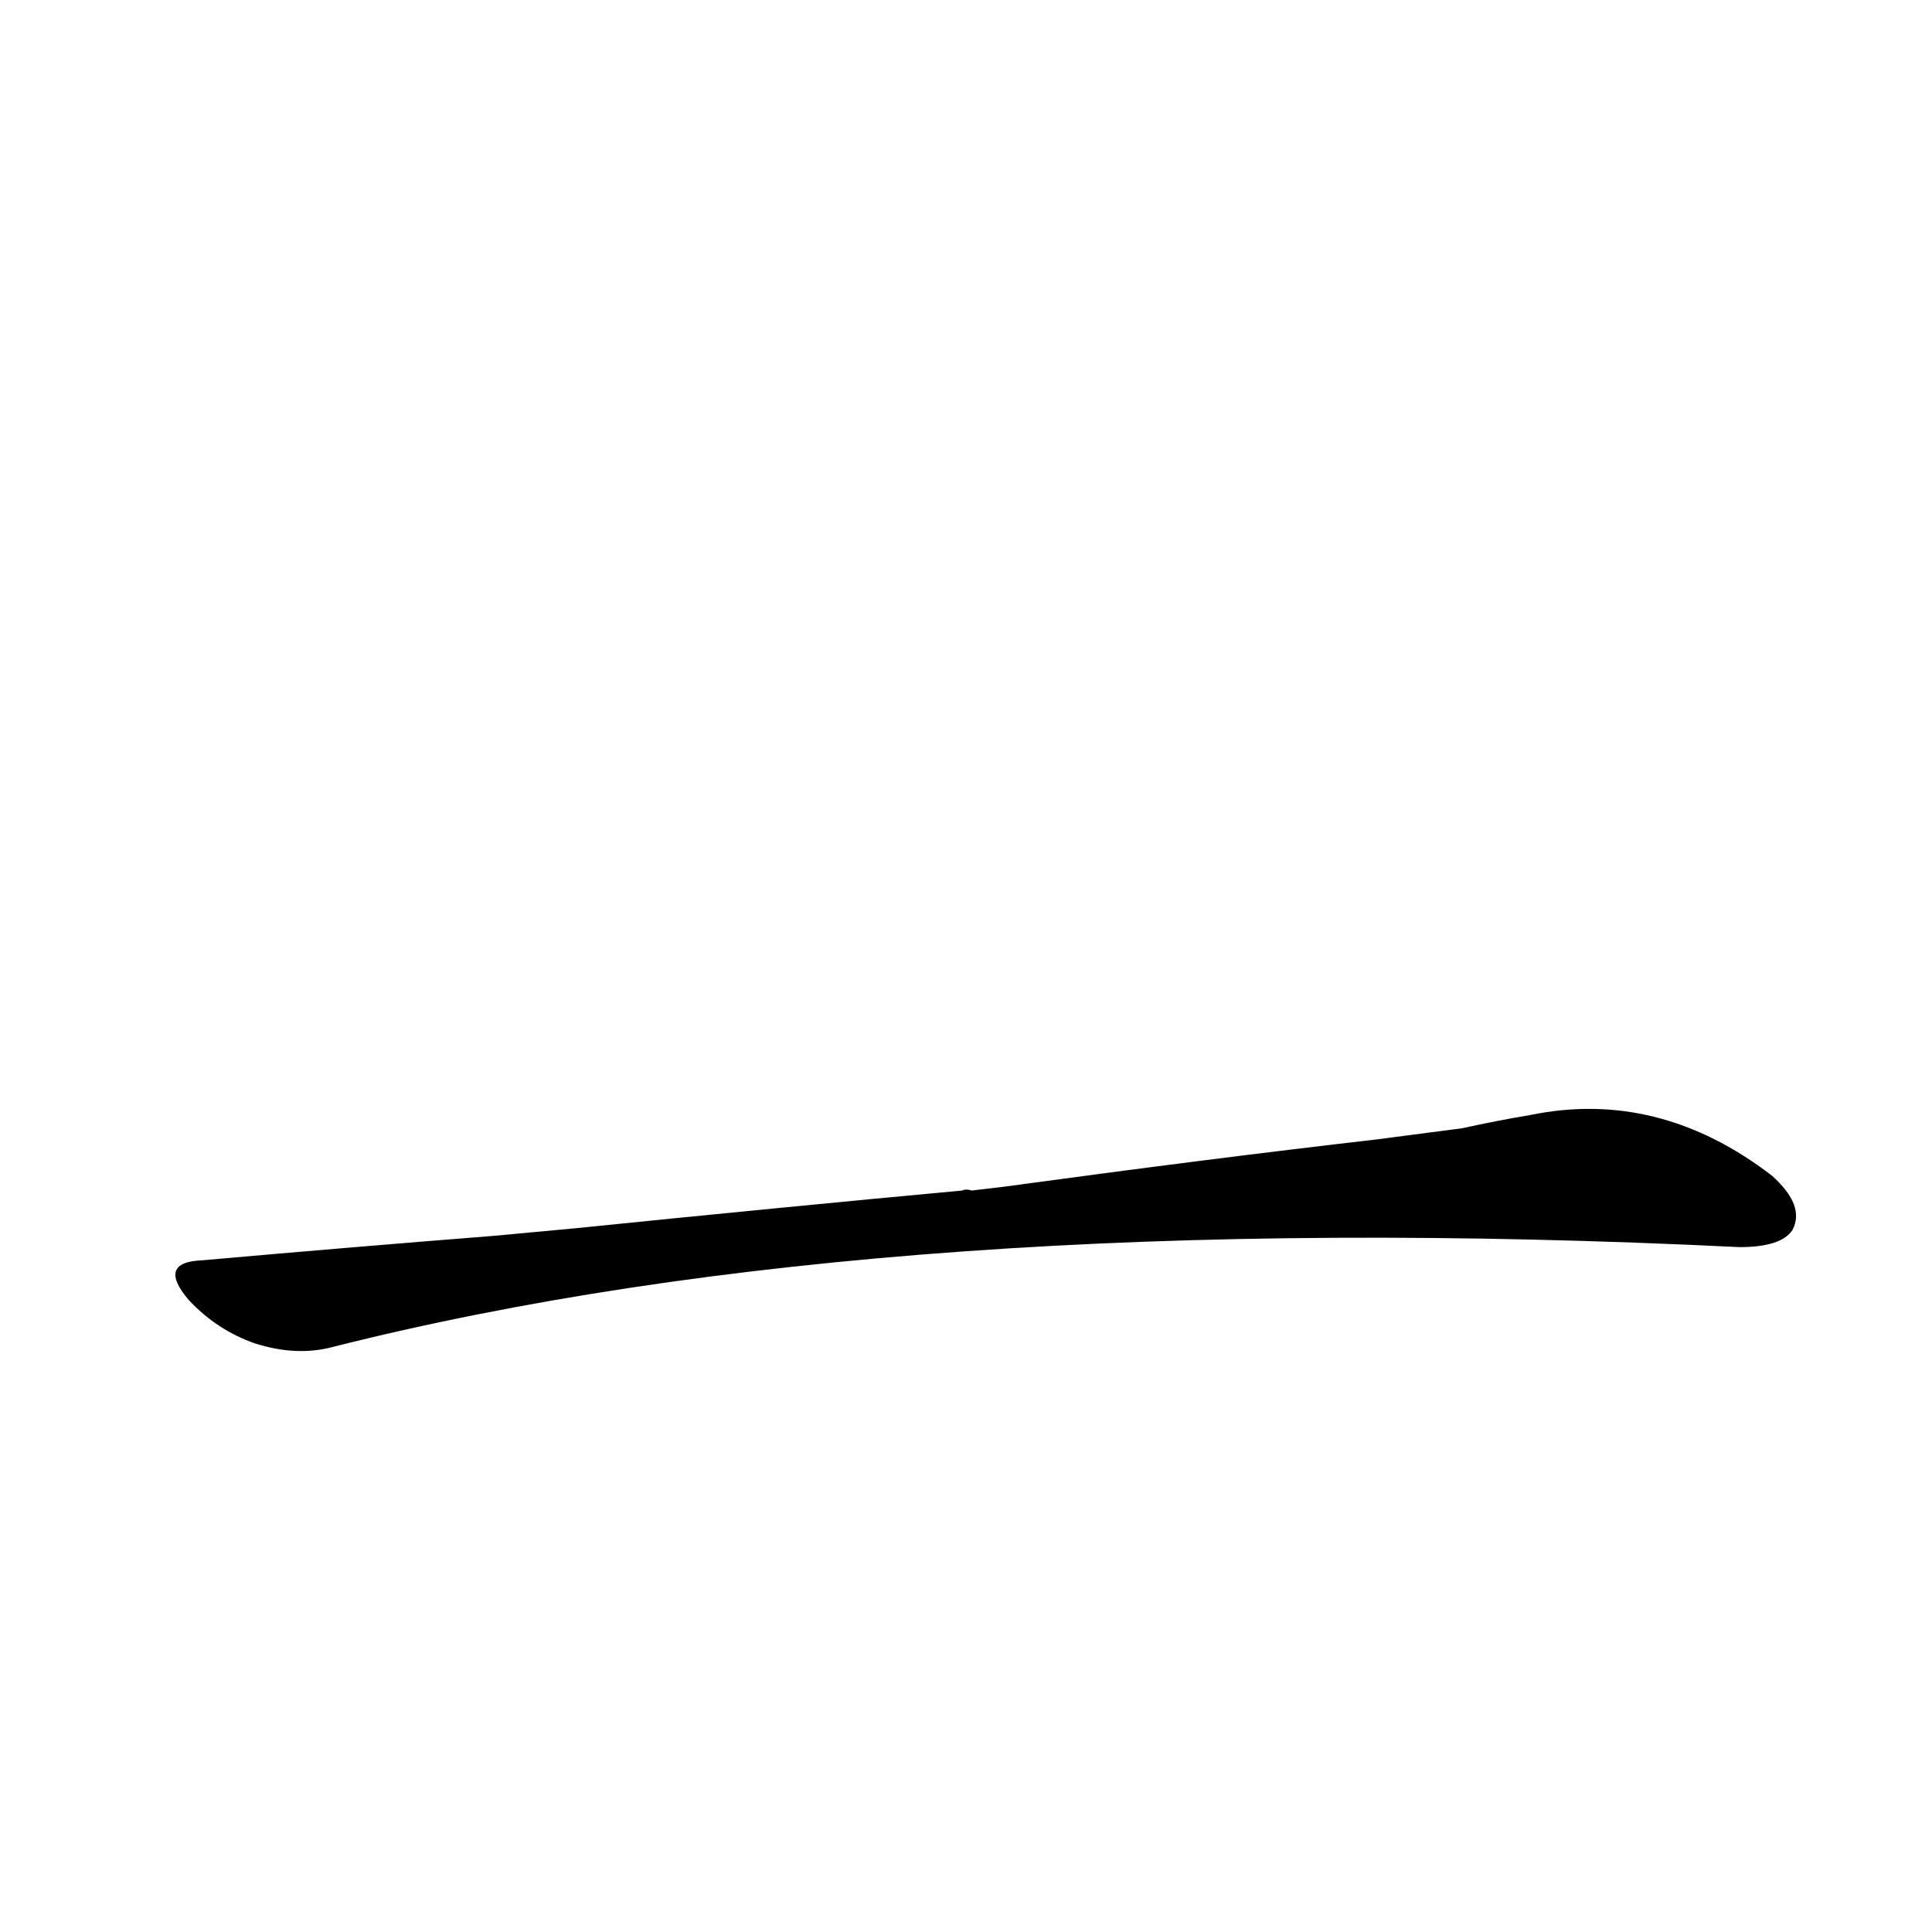 <?xml version='1.0' encoding='utf-8'?>
<svg xmlns="http://www.w3.org/2000/svg" version="1.1" viewBox="0 0 1024 1024"><g transform="scale(1, -1) translate(0, -900)"><path d="M 729 296 Q 642 286 532 271 L 515 269 Q 512 270 510 269 Q 413 260 305 249 L 262 245 Q 186 239 107 232 Q 83 231 100 211 Q 115 195 135 188 Q 157 181 176 186 Q 473 261 922 239 Q 944 239 950 248 Q 957 261 939 277 Q 879 323 811 309 Q 793 306 775 302 L 729 296 Z" fill="black" /></g></svg>